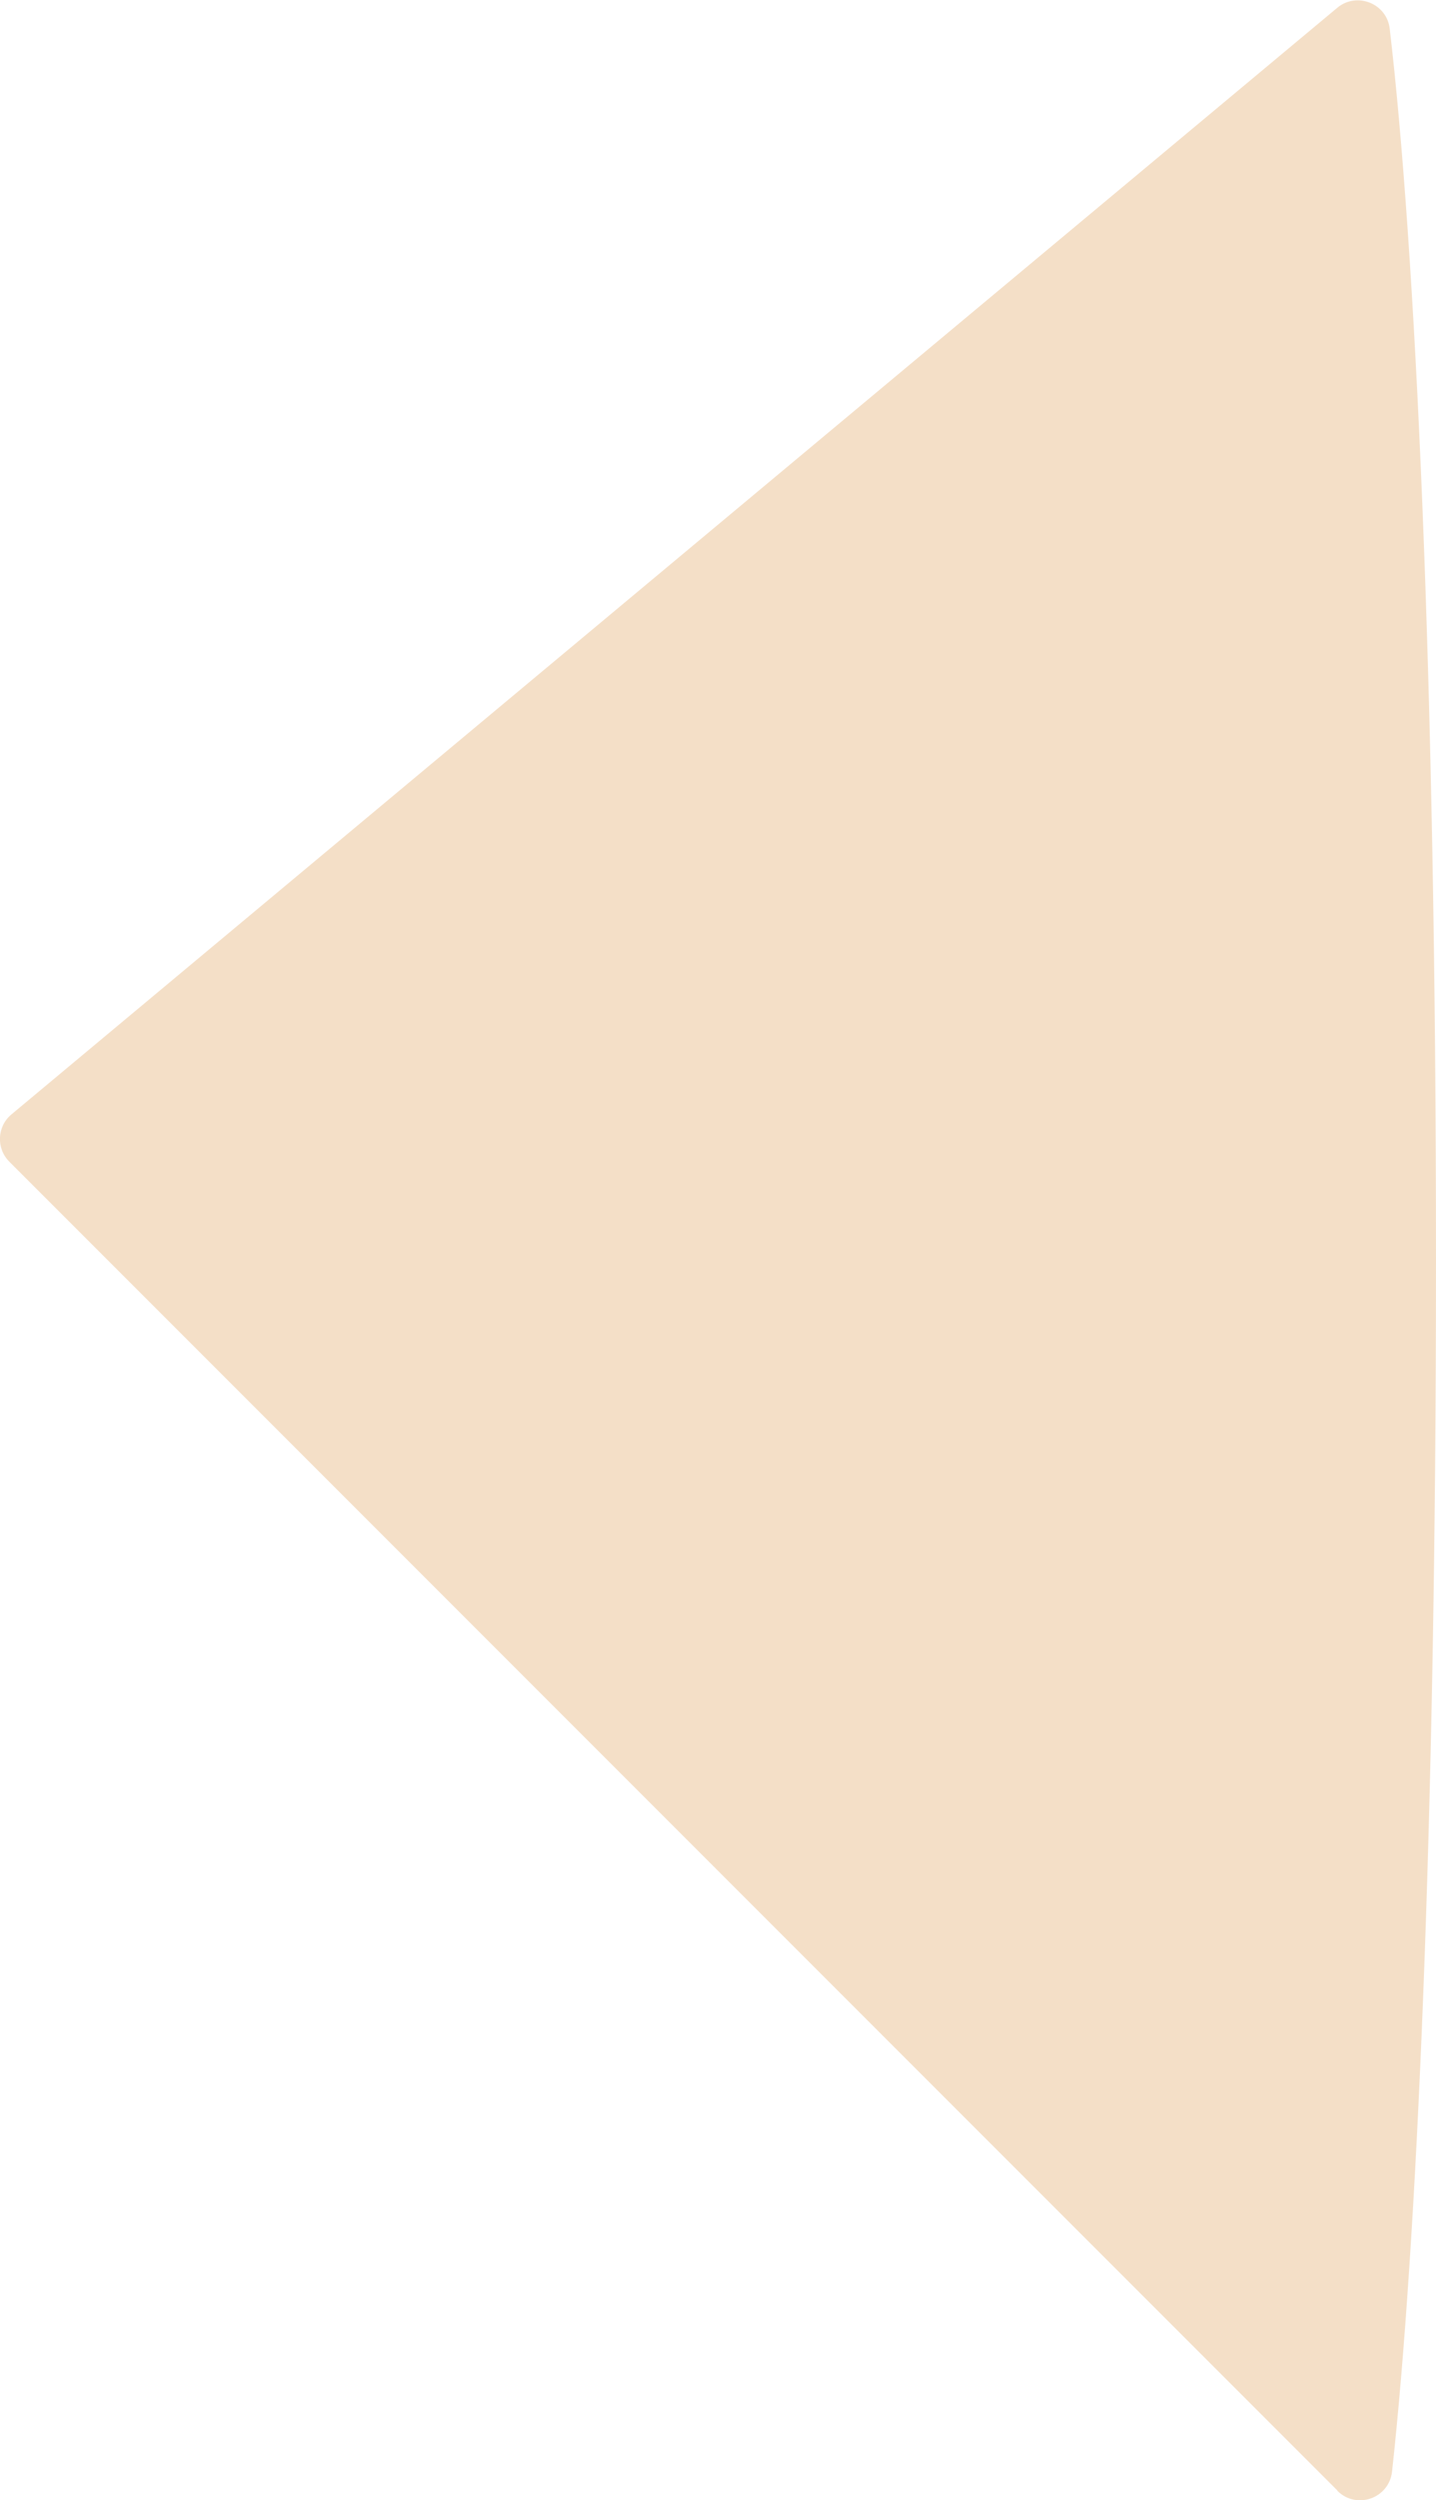 <?xml version="1.0" encoding="UTF-8"?>
<svg xmlns="http://www.w3.org/2000/svg" viewBox="0 0 42.79 74.46">
  <defs>
    <style>
      .cls-1 {
        isolation: isolate;
      }

      .cls-2 {
        fill: #cd7000;
        mix-blend-mode: multiply;
        opacity: .22;
      }
    </style>
  </defs>
  <g class="cls-1">
    <g id="_レイヤー_2" data-name="レイヤー 2">
      <g id="_イラスト" data-name="イラスト">
        <path class="cls-2" d="M39.85,74.18c.57.57,1.54.23,1.63-.57.73-6.64,1.31-19.17,1.31-36.06,0-17.45-.62-30.25-1.38-36.7-.09-.75-.98-1.1-1.56-.62L.34,33.19c-.43.36-.46,1.01-.06,1.41l39.57,39.57Z"/>
      </g>
    </g>
  </g>
</svg>